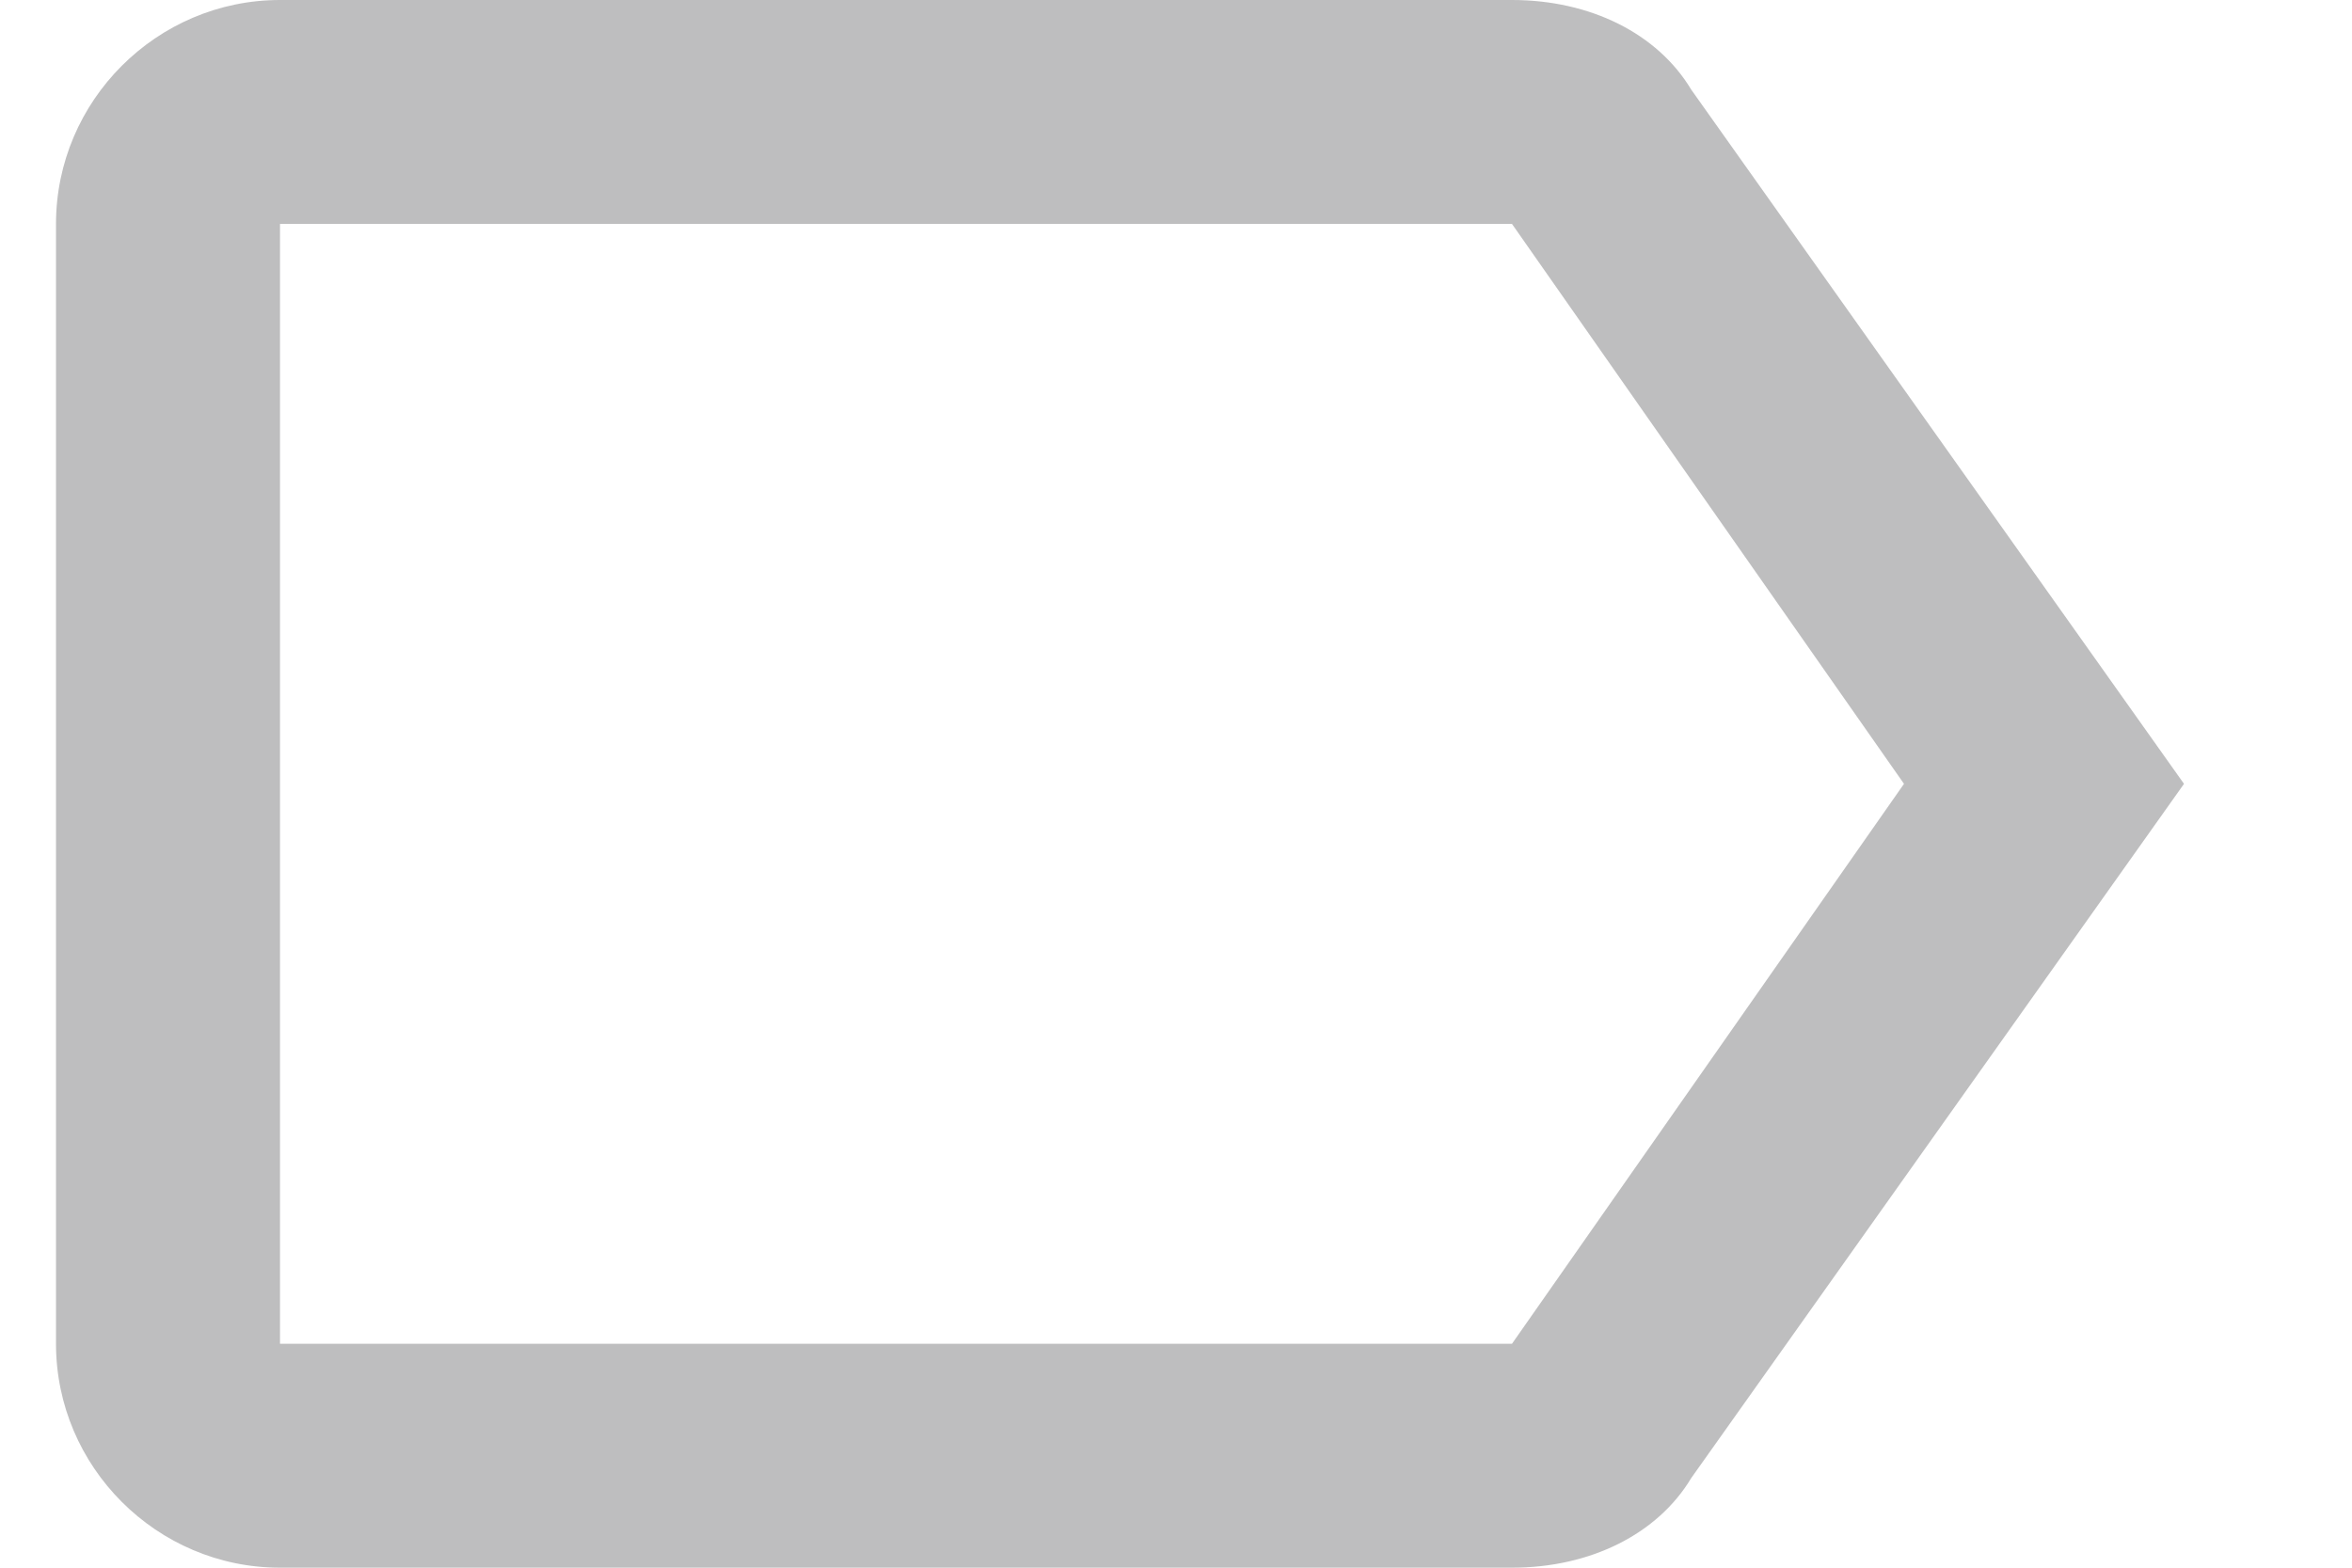 <?xml version="1.0" ?>
<svg height="14px" version="1.1" viewBox="0 0 21 14" width="21px" xmlns="http://www.w3.org/2000/svg"
>
    <g fill-rule="evenodd" id="Page-1" stroke="none" stroke-width="1">
        <g fill="rgb(190, 190, 191)" id="Core" transform="translate(-254, -299)">
            <g id="label-outline" transform="translate(254.5, 299)">
                <path d="M14.6,0.8 C14.3,0.3 13.7,0 13,0 L2,0 C0.9,0 0,0.9 0,2 L0,12 C0,13.1 0.9,14 2,14 L13,14 C13.7,14 14.3,13.7 14.6,13.2 L19,7 L14.6,0.8 L14.6,0.8 Z M13,12 L2,12 L2,2 L13,2 L16.5,7 L13,12 L13,12 Z"
                      id="Shape"/>
            </g>
        </g>
    </g>
</svg>